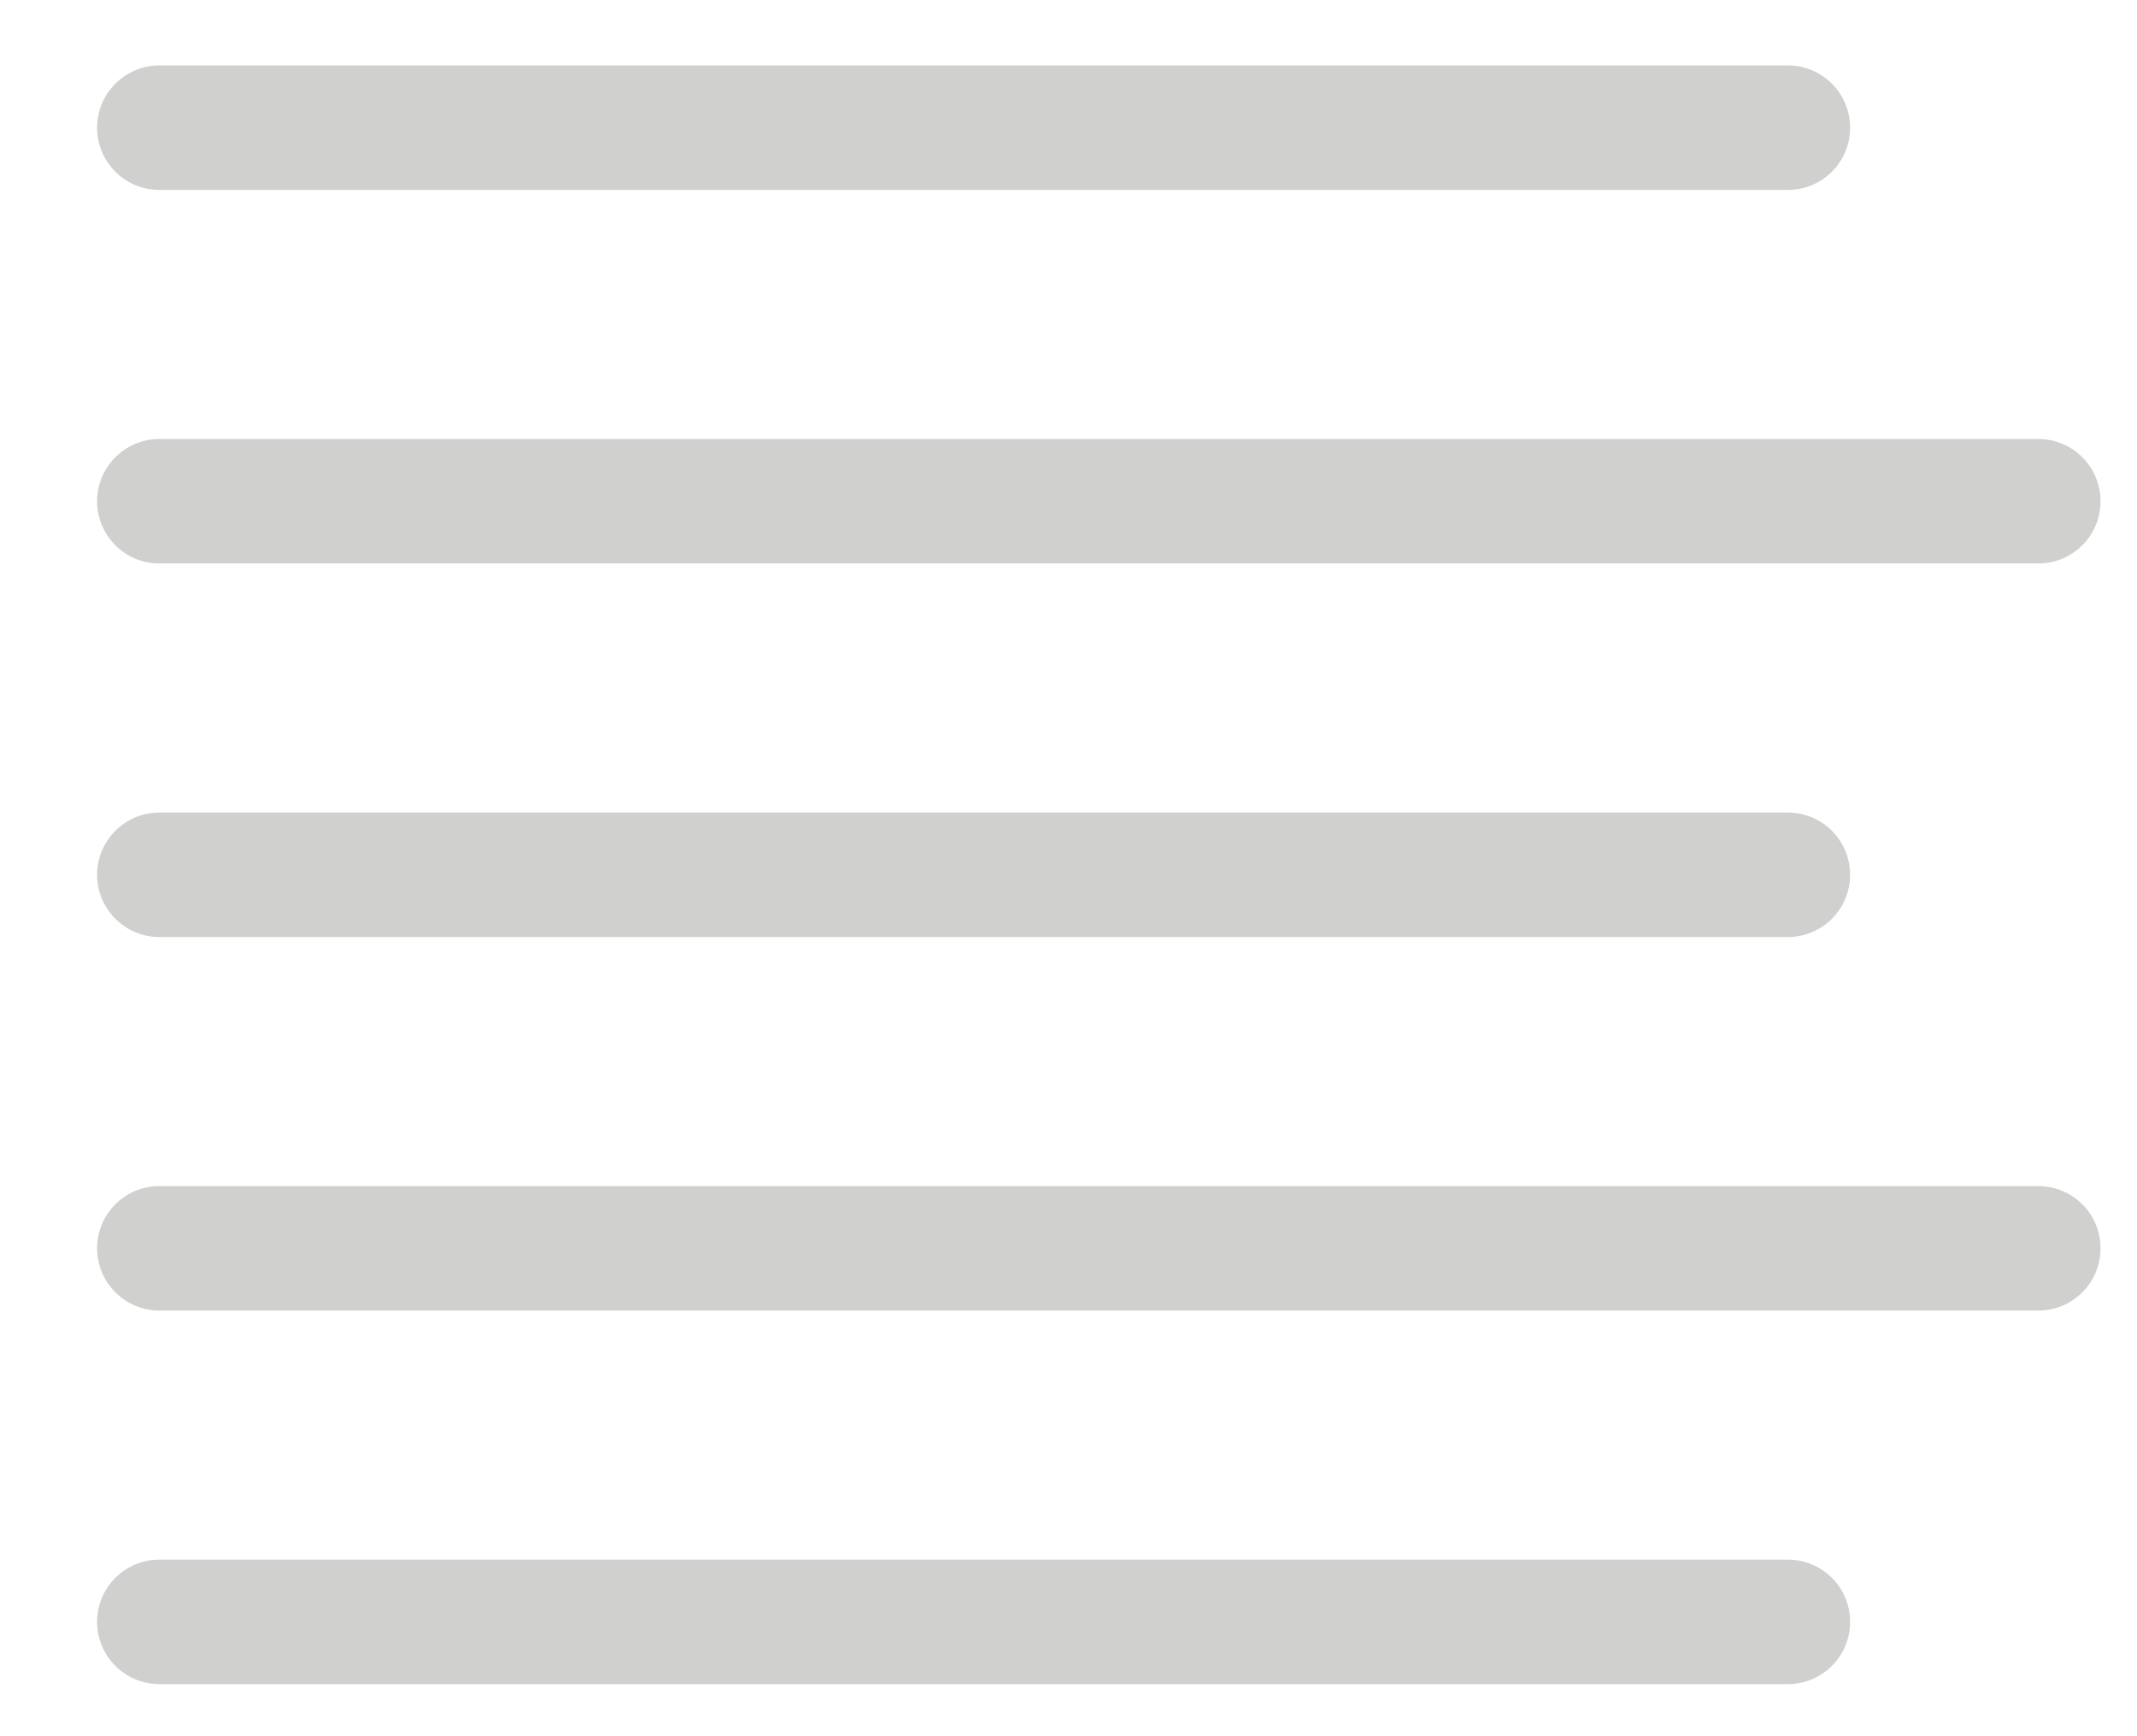 <?xml version="1.0" encoding="UTF-8"?>
<svg width="16px" height="13px" viewBox="0 0 16 13" version="1.1" xmlns="http://www.w3.org/2000/svg" xmlns:xlink="http://www.w3.org/1999/xlink">
    <!-- Generator: Sketch 55.2 (78181) - https://sketchapp.com -->
    <title>Align left inactive</title>
    <desc>Created with Sketch.</desc>
    <g id="Page-1" stroke="none" stroke-width="1" fill="none" fill-rule="evenodd">
        <g id="Editor-Tab" transform="translate(-1014, -356)" fill="#D0D0CE">
            <path d="M1015.193,363.016 C1014.936,363.016 1014.727,362.807 1014.727,362.55 C1014.727,362.293 1014.936,362.084 1015.193,362.084 L1027.386,362.084 C1027.644,362.084 1027.852,362.293 1027.852,362.55 C1027.852,362.807 1027.644,363.016 1027.386,363.016 L1015.193,363.016 Z M1015.193,365.813 C1014.936,365.813 1014.727,365.604 1014.727,365.347 C1014.727,365.089 1014.936,364.881 1015.193,364.881 L1029.261,364.881 C1029.519,364.881 1029.727,365.089 1029.727,365.347 C1029.727,365.604 1029.519,365.813 1029.261,365.813 L1015.193,365.813 Z M1015.193,360.219 C1014.936,360.219 1014.727,360.011 1014.727,359.753 C1014.727,359.496 1014.936,359.287 1015.193,359.287 L1029.261,359.287 C1029.519,359.287 1029.727,359.496 1029.727,359.753 C1029.727,360.011 1029.519,360.219 1029.261,360.219 L1015.193,360.219 Z M1015.193,357.422 C1014.936,357.422 1014.727,357.214 1014.727,356.956 C1014.727,356.699 1014.936,356.49 1015.193,356.49 L1027.386,356.49 C1027.644,356.49 1027.852,356.699 1027.852,356.956 C1027.852,357.214 1027.644,357.422 1027.386,357.422 L1015.193,357.422 Z M1015.193,368.61 C1014.936,368.61 1014.727,368.401 1014.727,368.144 C1014.727,367.886 1014.936,367.678 1015.193,367.678 L1027.386,367.678 C1027.644,367.678 1027.852,367.886 1027.852,368.144 C1027.852,368.401 1027.644,368.61 1027.386,368.61 L1015.193,368.61 Z" id="Align-left-inactive"></path>
        </g>
    </g>
</svg>